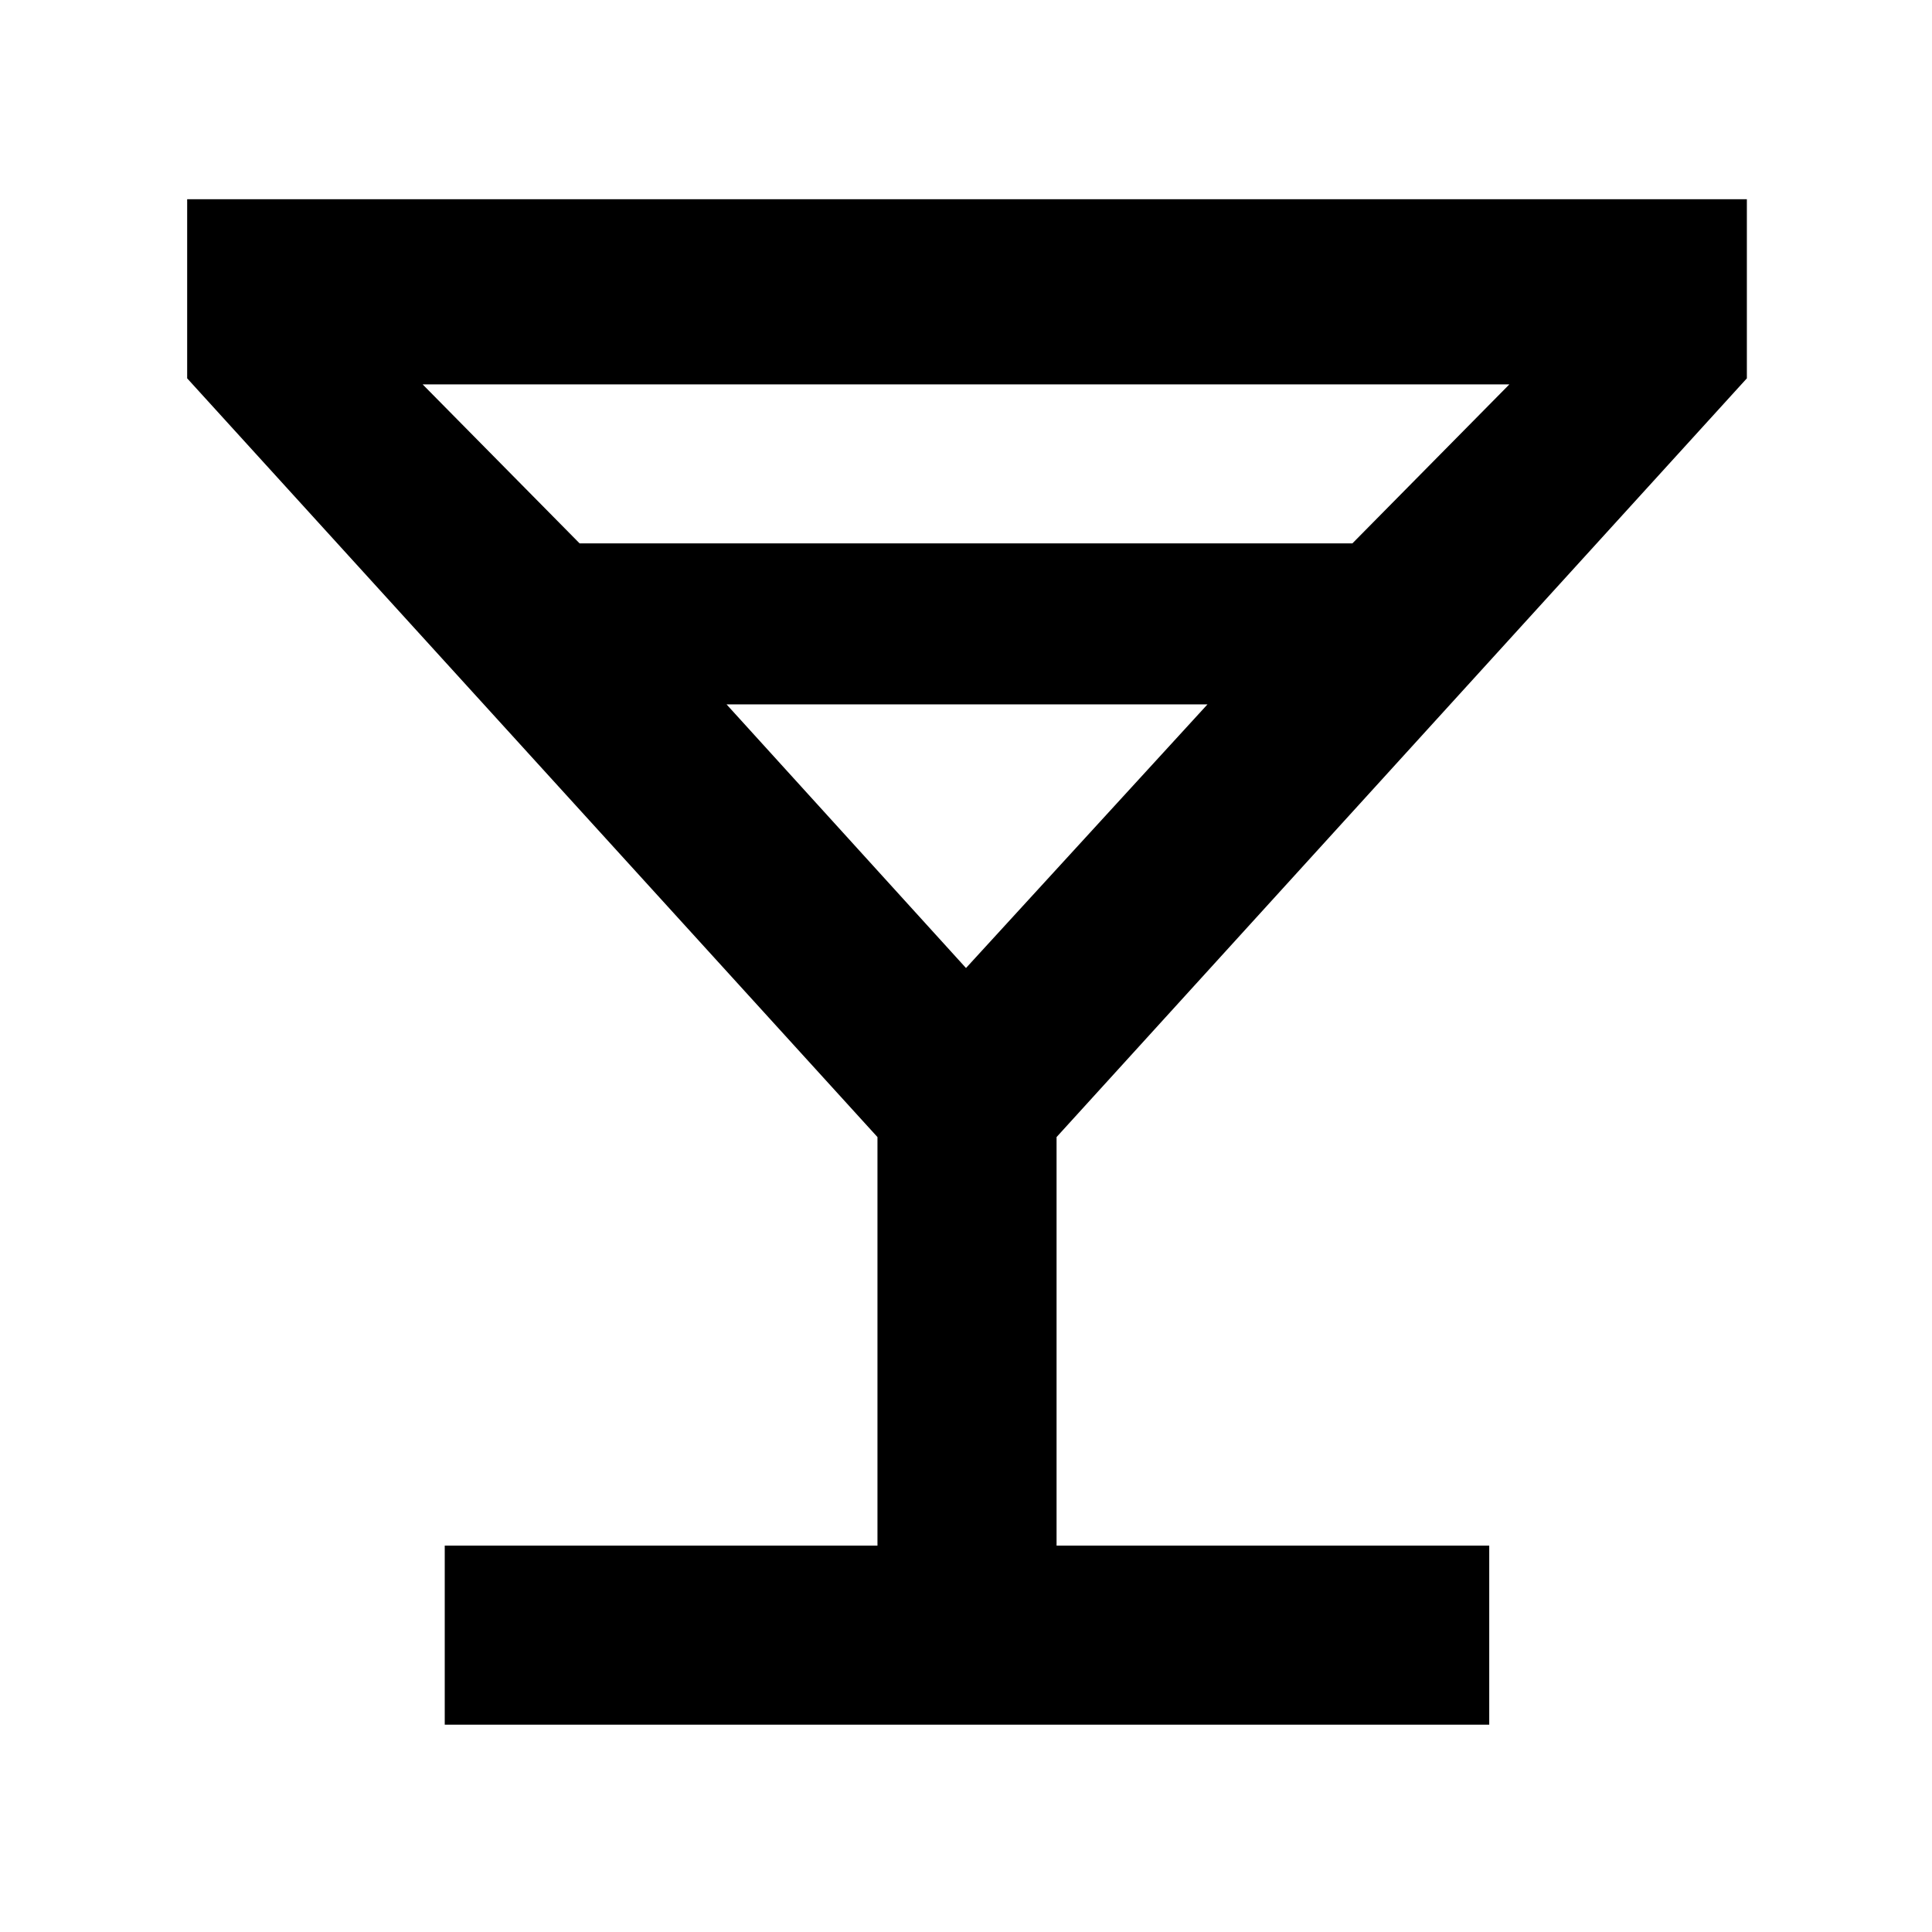 <svg xmlns="http://www.w3.org/2000/svg" height="40" width="40"><path d="M9.208 35.708V32h8.959v-8.458L3.875 7.833V4.125h32.292v3.708L21.875 23.542V32h8.958v3.708ZM12 11.25h16l3.25-3.292H8.75Zm8 8.792 5-5.459h-9.958Zm0 0Z"/></svg>